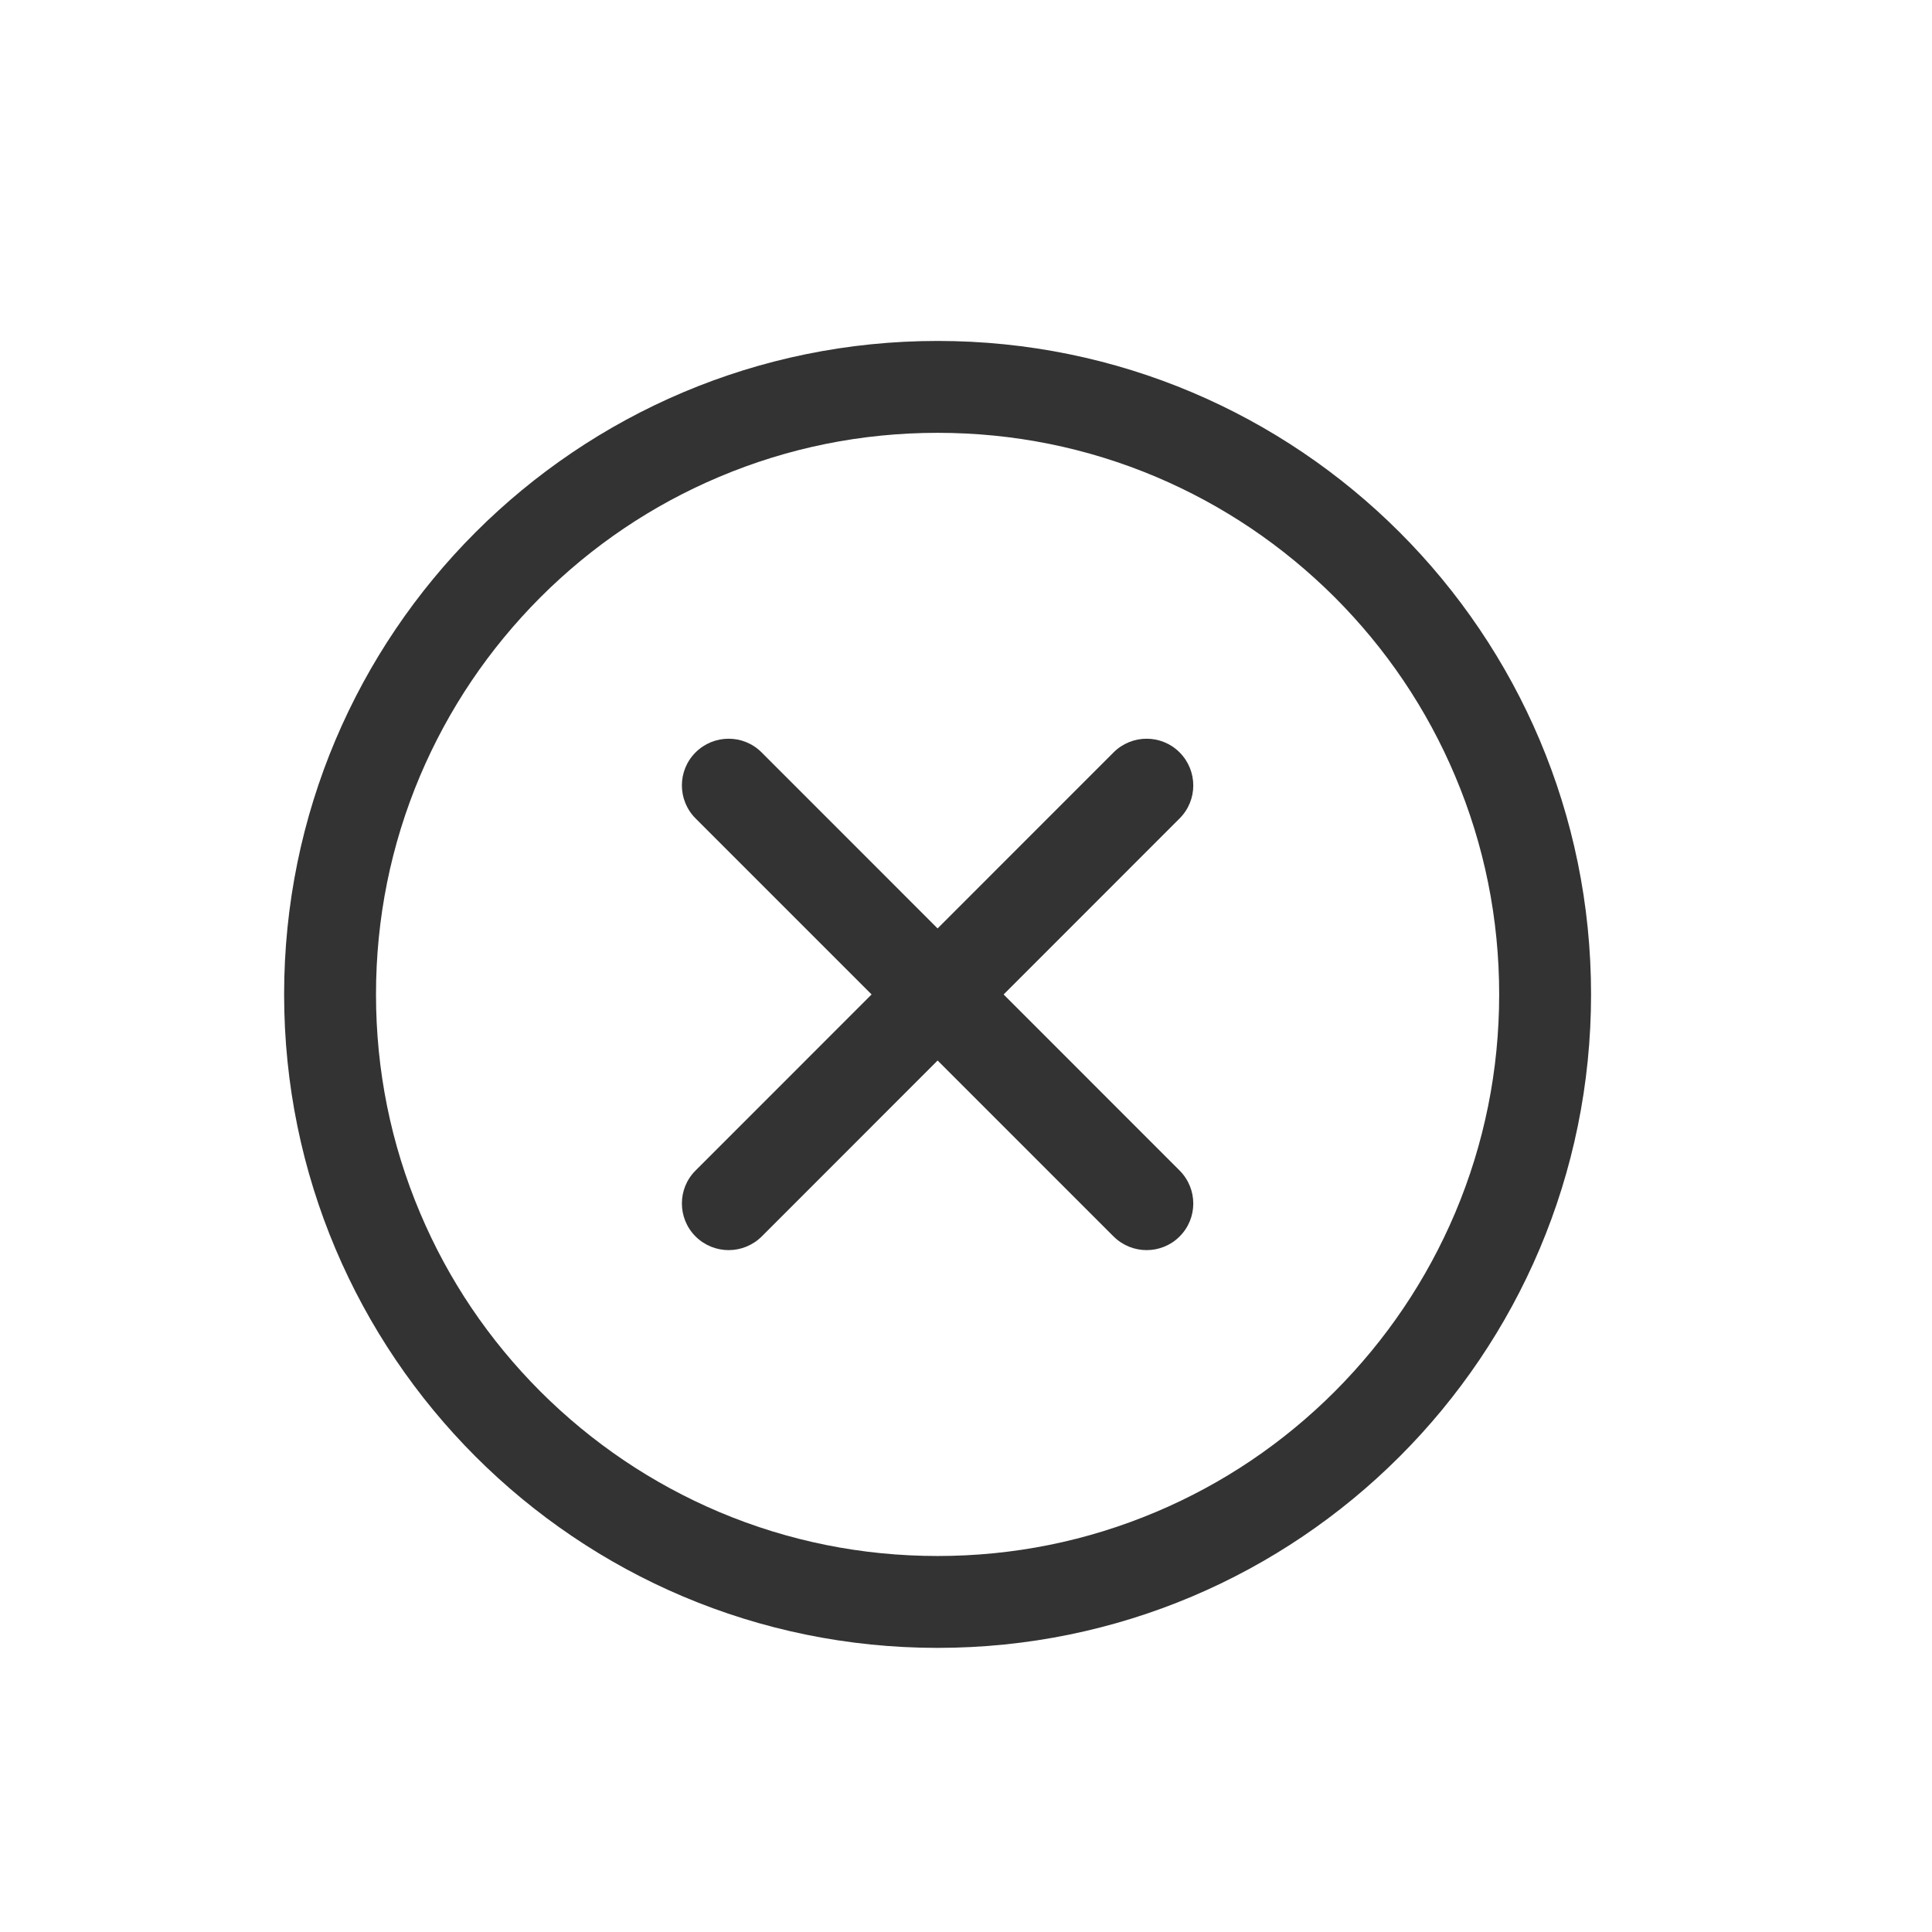 <?xml version="1.0" encoding="UTF-8"?>
<svg width="34px" height="34px" viewBox="0 0 34 34" version="1.1" xmlns="http://www.w3.org/2000/svg" xmlns:xlink="http://www.w3.org/1999/xlink">
    <title>取消</title>
    <g id="页面-1" stroke="none" stroke-width="1" fill="none" fill-rule="evenodd">
        <g id="单聊-延展功能" transform="translate(-77, -426)">
            <g id="取消" transform="translate(77, 426)">
                <rect id="矩形备份-11" x="0" y="0" width="34" height="34"></rect>
                <g id="quxiao" transform="translate(5, 6)" fill="#333333" fill-rule="nonzero">
                    <path d="M11.5,1.617 C12.834,1.617 14.128,1.878 15.345,2.392 C16.522,2.891 17.578,3.603 18.488,4.51 C19.395,5.418 20.109,6.475 20.606,7.652 C21.122,8.872 21.383,10.166 21.383,11.5 C21.383,12.834 21.122,14.128 20.608,15.345 C20.109,16.522 19.397,17.578 18.49,18.488 C17.582,19.395 16.525,20.109 15.348,20.606 C14.128,21.122 12.834,21.383 11.5,21.383 C10.166,21.383 8.872,21.122 7.655,20.608 C6.478,20.109 5.422,19.397 4.512,18.49 C3.605,17.582 2.891,16.525 2.394,15.348 C1.878,14.128 1.617,12.834 1.617,11.5 C1.617,10.166 1.878,8.872 2.392,7.655 C2.891,6.478 3.603,5.422 4.51,4.512 C5.418,3.605 6.475,2.891 7.652,2.394 C8.872,1.878 10.166,1.617 11.5,1.617 M11.5,0 C5.148,0 0,5.148 0,11.5 C0,17.852 5.148,23 11.5,23 C17.852,23 23,17.852 23,11.5 C23,5.148 17.852,0 11.5,0 Z" id="形状"></path>
                    <path d="M7.823,16 C7.613,16 7.403,15.92 7.241,15.76 C6.92,15.439 6.92,14.918 7.241,14.599 L14.597,7.241 C14.919,6.92 15.439,6.92 15.759,7.241 C16.08,7.563 16.08,8.083 15.759,8.403 L8.405,15.76 C8.243,15.92 8.033,16 7.823,16 Z" id="路径"></path>
                    <path d="M15.179,16 C14.969,16 14.759,15.92 14.597,15.76 L7.241,8.403 C6.92,8.081 6.92,7.561 7.241,7.241 C7.563,6.92 8.083,6.92 8.403,7.241 L15.759,14.599 C16.08,14.921 16.08,15.441 15.759,15.76 C15.599,15.92 15.389,16 15.179,16 L15.179,16 Z" id="路径"></path>
                </g>
            </g>
        </g>
    </g>
</svg>